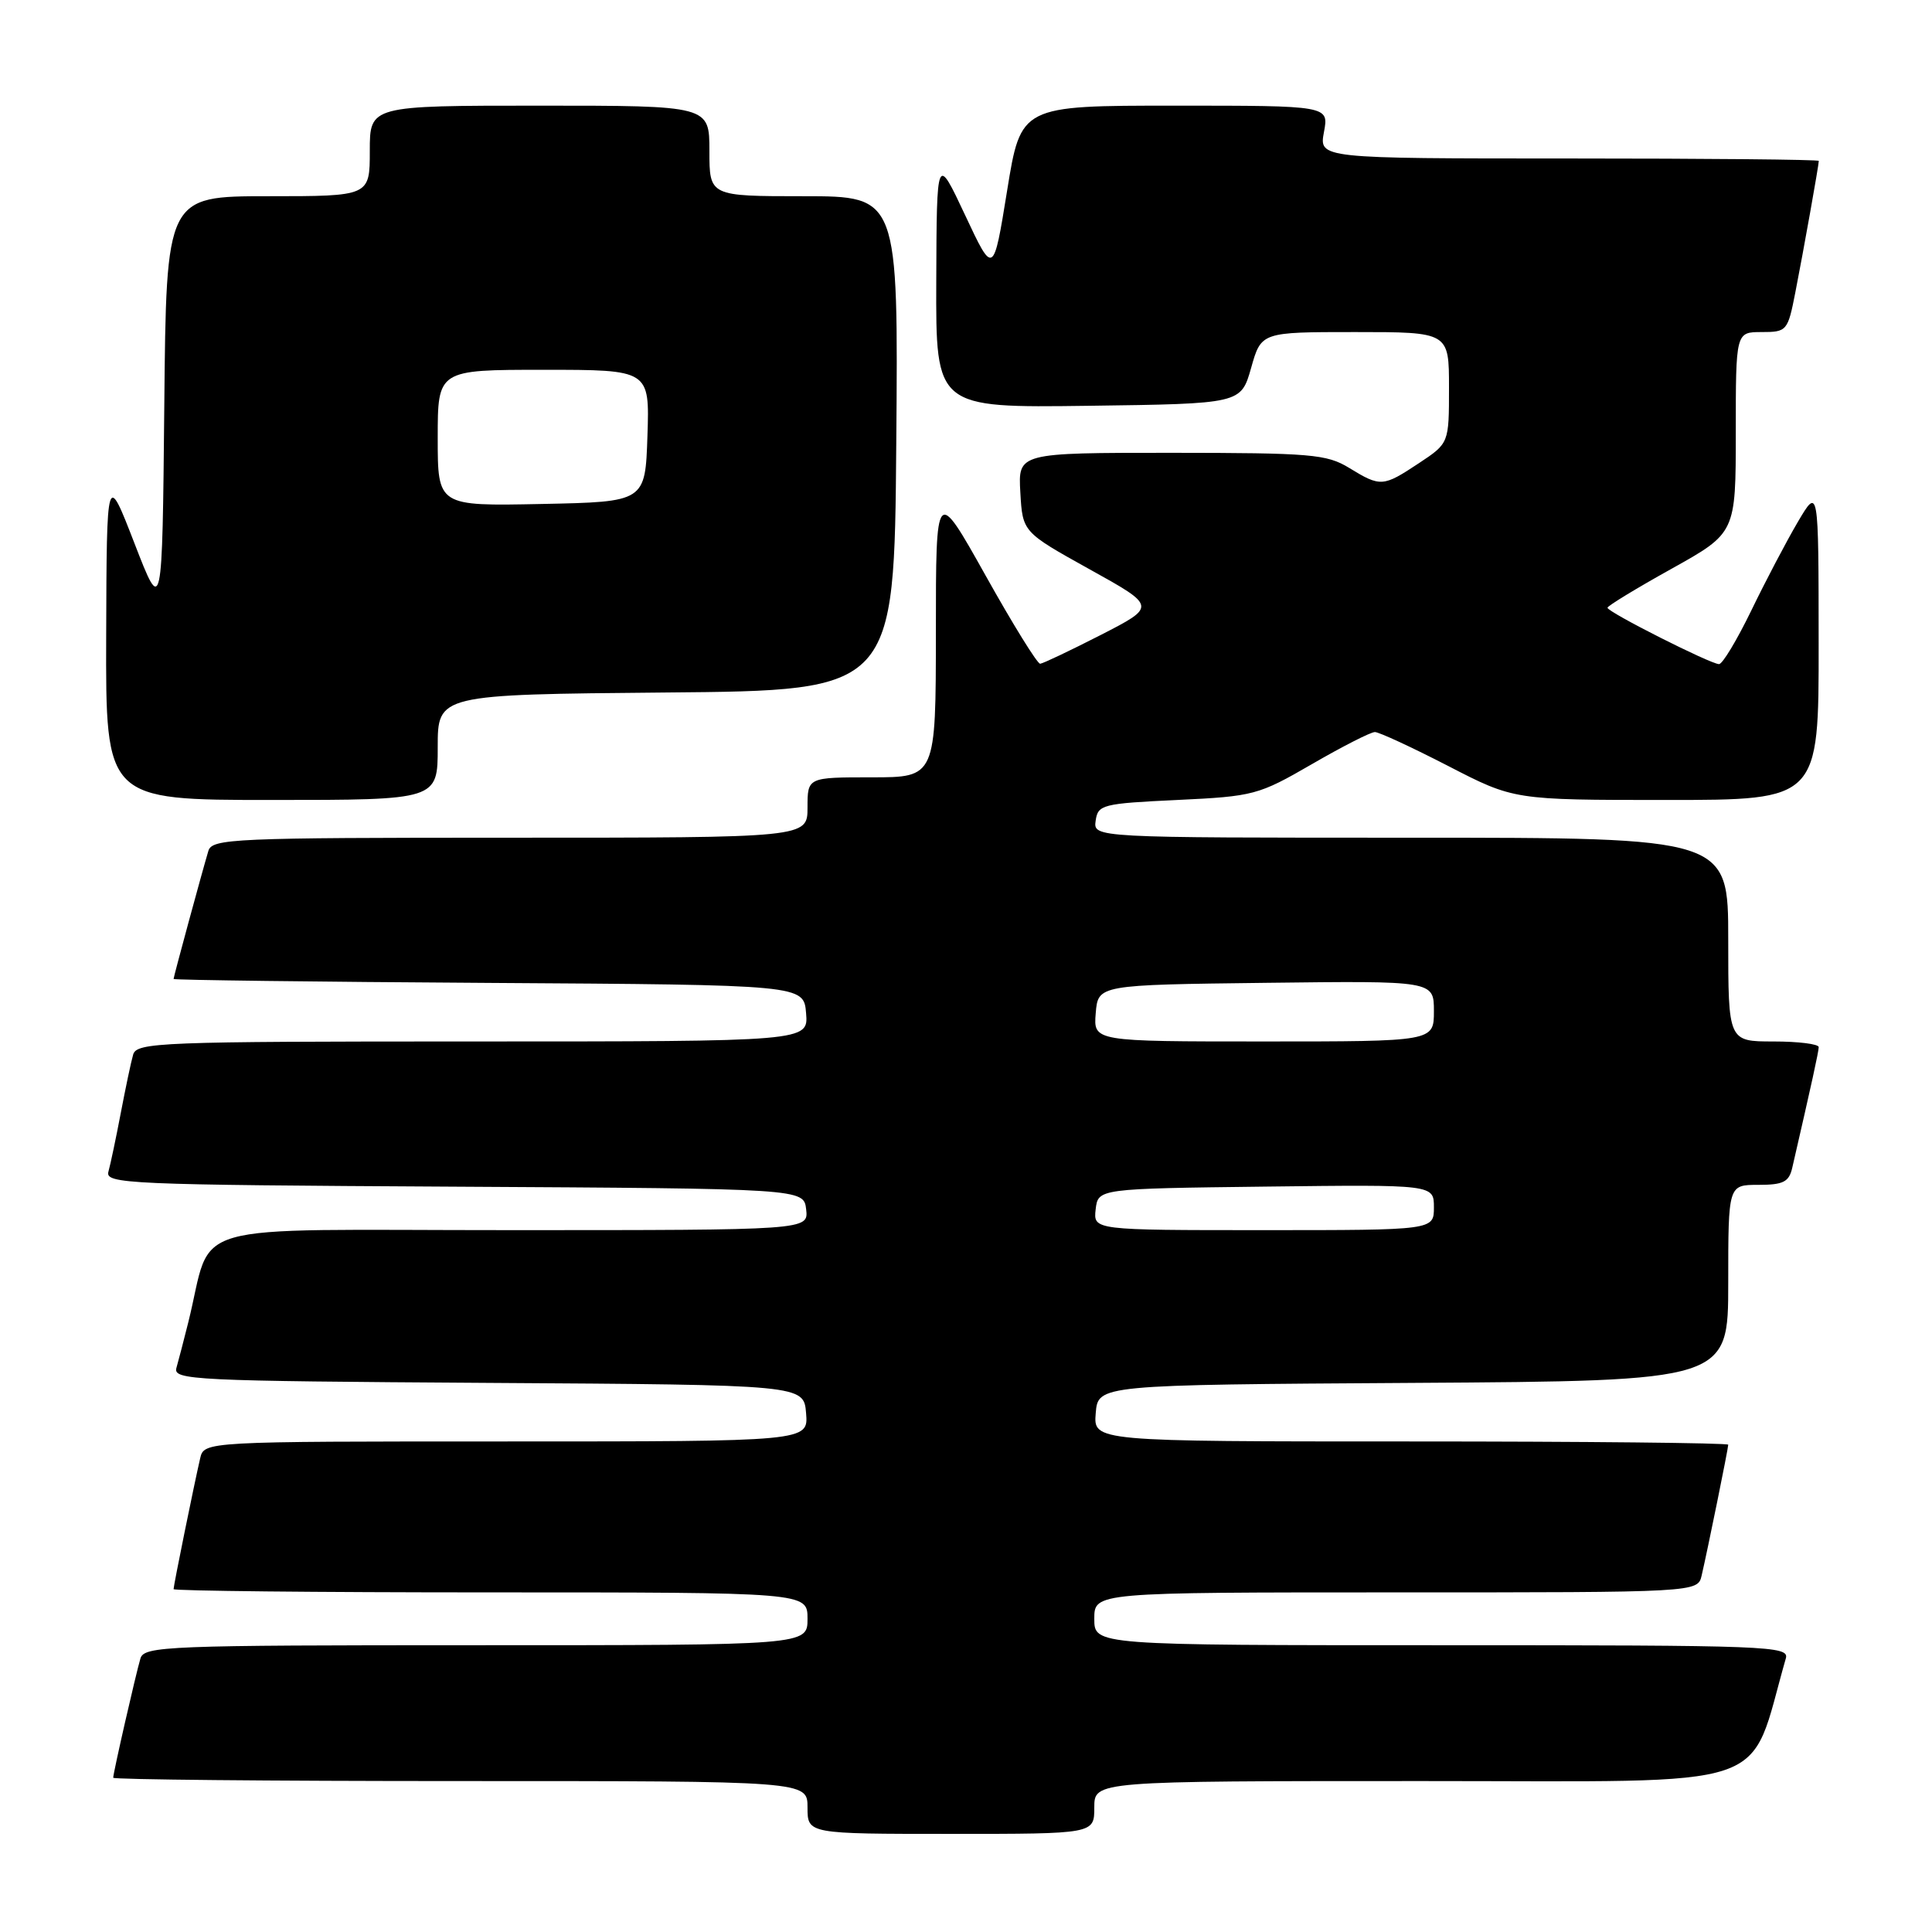 <?xml version="1.0" encoding="UTF-8" standalone="no"?>
<!DOCTYPE svg PUBLIC "-//W3C//DTD SVG 1.1//EN" "http://www.w3.org/Graphics/SVG/1.1/DTD/svg11.dtd" >
<svg xmlns="http://www.w3.org/2000/svg" xmlns:xlink="http://www.w3.org/1999/xlink" version="1.1" viewBox="0 0 256 256">
 <g >
 <path fill="currentColor"
d=" M 145.00 239.50 C 145.00 236.00 145.00 236.00 188.46 236.00 C 236.11 236.00 231.52 237.55 236.63 219.75 C 237.11 218.10 234.47 218.00 191.07 218.00 C 145.00 218.00 145.00 218.00 145.00 214.50 C 145.00 211.00 145.00 211.00 184.98 211.00 C 224.96 211.00 224.96 211.00 225.48 208.75 C 226.28 205.31 229.00 191.93 229.00 191.43 C 229.00 191.20 210.07 191.00 186.94 191.00 C 144.88 191.00 144.88 191.00 145.19 187.25 C 145.50 183.50 145.50 183.50 187.25 183.24 C 229.00 182.98 229.00 182.98 229.00 169.99 C 229.00 157.00 229.00 157.00 232.98 157.00 C 236.29 157.00 237.05 156.62 237.48 154.75 C 240.08 143.47 240.97 139.39 240.99 138.75 C 240.99 138.34 238.30 138.00 235.00 138.00 C 229.00 138.00 229.00 138.00 229.00 124.50 C 229.00 111.00 229.00 111.00 186.93 111.00 C 144.86 111.00 144.86 111.00 145.18 108.75 C 145.48 106.62 146.05 106.47 156.00 106.00 C 166.14 105.52 166.75 105.35 173.84 101.25 C 177.88 98.91 181.63 97.00 182.18 97.00 C 182.73 97.00 187.10 99.03 191.90 101.50 C 200.61 106.00 200.61 106.00 220.80 106.00 C 241.00 106.00 241.00 106.00 240.98 85.25 C 240.97 64.50 240.97 64.50 238.21 69.18 C 236.70 71.75 233.92 77.04 232.04 80.93 C 230.15 84.82 228.24 88.00 227.78 88.00 C 226.67 88.00 213.00 81.10 213.00 80.53 C 213.00 80.29 216.82 77.96 221.50 75.36 C 230.00 70.62 230.00 70.62 230.00 57.31 C 230.00 44.00 230.00 44.00 233.43 44.00 C 236.77 44.00 236.89 43.86 237.89 38.75 C 238.96 33.30 241.00 21.87 241.00 21.32 C 241.00 21.14 226.10 21.00 207.89 21.00 C 174.78 21.00 174.78 21.00 175.43 17.50 C 176.09 14.00 176.09 14.00 155.68 14.00 C 135.27 14.00 135.27 14.00 133.45 25.25 C 131.63 36.50 131.63 36.50 127.88 28.50 C 124.12 20.50 124.12 20.50 124.06 37.27 C 124.00 54.04 124.00 54.04 144.22 53.77 C 164.43 53.50 164.43 53.50 165.78 48.75 C 167.12 44.00 167.12 44.00 179.56 44.00 C 192.00 44.00 192.00 44.00 192.00 51.37 C 192.00 58.73 192.00 58.73 188.02 61.37 C 183.25 64.53 182.94 64.55 178.77 62.00 C 175.79 60.18 173.72 60.01 155.20 60.00 C 134.90 60.00 134.90 60.00 135.20 65.25 C 135.50 70.50 135.50 70.50 144.37 75.43 C 153.24 80.35 153.24 80.35 145.87 84.13 C 141.82 86.20 138.20 87.92 137.83 87.95 C 137.46 87.98 134.20 82.71 130.59 76.25 C 124.01 64.50 124.01 64.50 124.01 83.75 C 124.00 103.00 124.00 103.00 115.50 103.00 C 107.00 103.00 107.00 103.00 107.00 107.00 C 107.00 111.00 107.00 111.00 67.57 111.00 C 30.88 111.00 28.10 111.12 27.61 112.75 C 26.78 115.52 23.00 129.43 23.00 129.72 C 23.00 129.86 41.79 130.10 64.75 130.24 C 106.50 130.50 106.50 130.50 106.81 134.25 C 107.12 138.00 107.12 138.00 62.63 138.00 C 21.11 138.00 18.10 138.12 17.64 139.75 C 17.36 140.71 16.63 144.20 16.00 147.50 C 15.37 150.80 14.64 154.28 14.37 155.24 C 13.90 156.87 16.73 157.00 60.19 157.24 C 106.50 157.50 106.50 157.50 106.82 160.25 C 107.13 163.00 107.13 163.00 67.60 163.00 C 23.37 163.00 28.35 161.57 24.94 175.25 C 24.36 177.59 23.65 180.28 23.38 181.24 C 22.90 182.87 25.51 182.99 64.69 183.24 C 106.50 183.50 106.50 183.50 106.81 187.25 C 107.12 191.00 107.12 191.00 67.08 191.00 C 27.04 191.00 27.04 191.00 26.52 193.25 C 25.72 196.69 23.00 210.07 23.00 210.57 C 23.00 210.80 41.90 211.00 65.00 211.00 C 107.00 211.00 107.00 211.00 107.00 214.50 C 107.00 218.00 107.00 218.00 63.07 218.00 C 22.09 218.00 19.10 218.12 18.61 219.75 C 17.99 221.83 15.00 234.93 15.00 235.56 C 15.00 235.80 35.70 236.00 61.00 236.00 C 107.00 236.00 107.00 236.00 107.00 239.50 C 107.00 243.00 107.00 243.00 126.00 243.00 C 145.00 243.00 145.00 243.00 145.00 239.50 Z  M 58.00 99.01 C 58.00 92.03 58.00 92.03 88.25 91.76 C 118.50 91.50 118.50 91.50 118.76 58.75 C 119.03 26.00 119.03 26.00 106.51 26.00 C 94.00 26.00 94.00 26.00 94.00 20.00 C 94.00 14.00 94.00 14.00 71.50 14.00 C 49.00 14.00 49.00 14.00 49.00 20.00 C 49.00 26.00 49.00 26.00 35.52 26.00 C 22.03 26.00 22.03 26.00 21.77 53.75 C 21.50 81.50 21.50 81.50 17.82 72.00 C 14.14 62.50 14.14 62.50 14.07 84.25 C 14.00 106.00 14.00 106.00 36.00 106.00 C 58.00 106.00 58.00 106.00 58.00 99.01 Z  M 145.18 160.25 C 145.50 157.50 145.50 157.50 167.75 157.23 C 190.00 156.96 190.00 156.96 190.00 159.98 C 190.00 163.00 190.00 163.00 167.43 163.00 C 144.87 163.00 144.87 163.00 145.18 160.25 Z  M 145.19 134.25 C 145.50 130.50 145.50 130.50 167.75 130.23 C 190.00 129.96 190.00 129.96 190.00 133.98 C 190.00 138.00 190.00 138.00 167.44 138.00 C 144.88 138.00 144.88 138.00 145.19 134.25 Z  M 58.00 58.03 C 58.00 49.00 58.00 49.00 72.04 49.00 C 86.08 49.00 86.08 49.00 85.79 57.75 C 85.50 66.50 85.50 66.50 71.75 66.78 C 58.00 67.06 58.00 67.06 58.00 58.03 Z "/>
</g>
</svg>